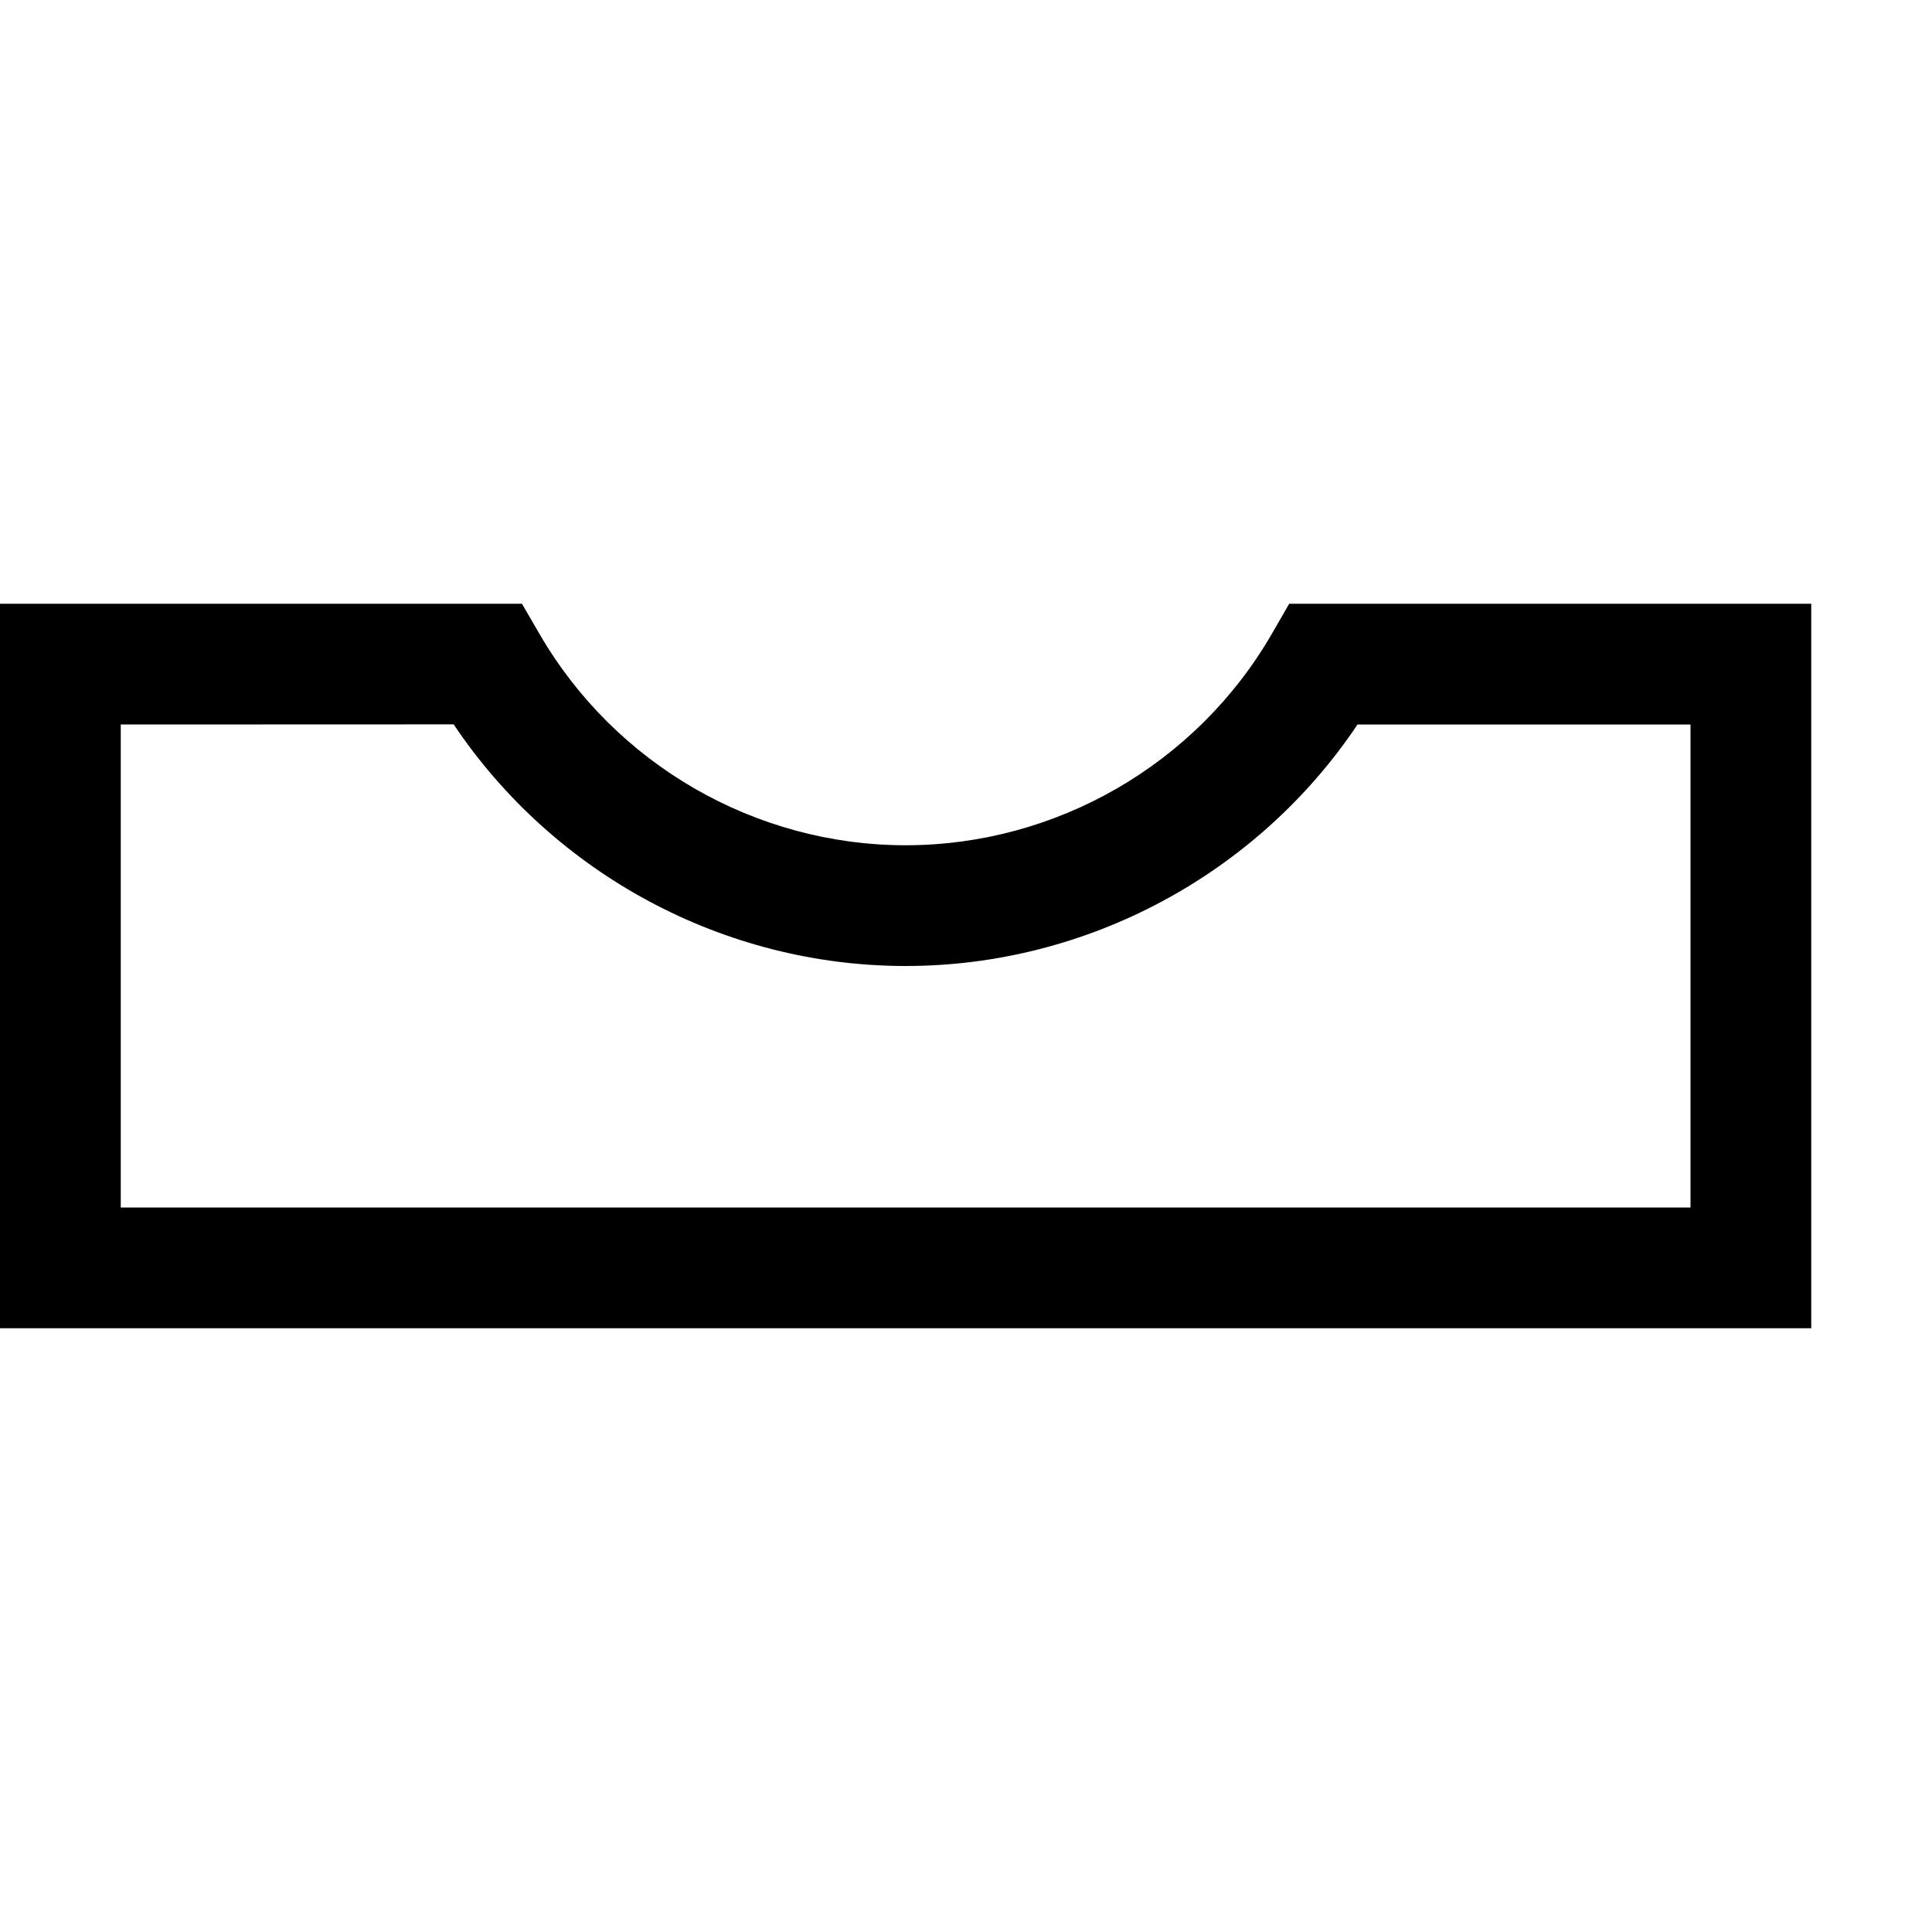 <?xml version="1.0" encoding="utf-8"?>
<!-- Generator: Adobe Illustrator 16.0.0, SVG Export Plug-In . SVG Version: 6.00 Build 0)  -->
<svg xmlns="http://www.w3.org/2000/svg" xmlns:xlink="http://www.w3.org/1999/xlink" version="1.1" id="Outlined_2_" x="0px" y="0px" width="32px" height="32px" viewBox="0 0 32 32" enable-background="new 0 0 32 32" xml:space="preserve">
<path d="M30,22H0V10h8.645l0.289,0.497C10.185,12.658,12.509,14,15,14c2.492,0,4.816-1.341,6.065-3.5l0.288-0.5H30V22z M2,20h26v-8  h-5.515c-1.662,2.481-4.479,4-7.485,4c-3.006,0-5.823-1.52-7.486-4.002L2,12V20z"/>
</svg>

